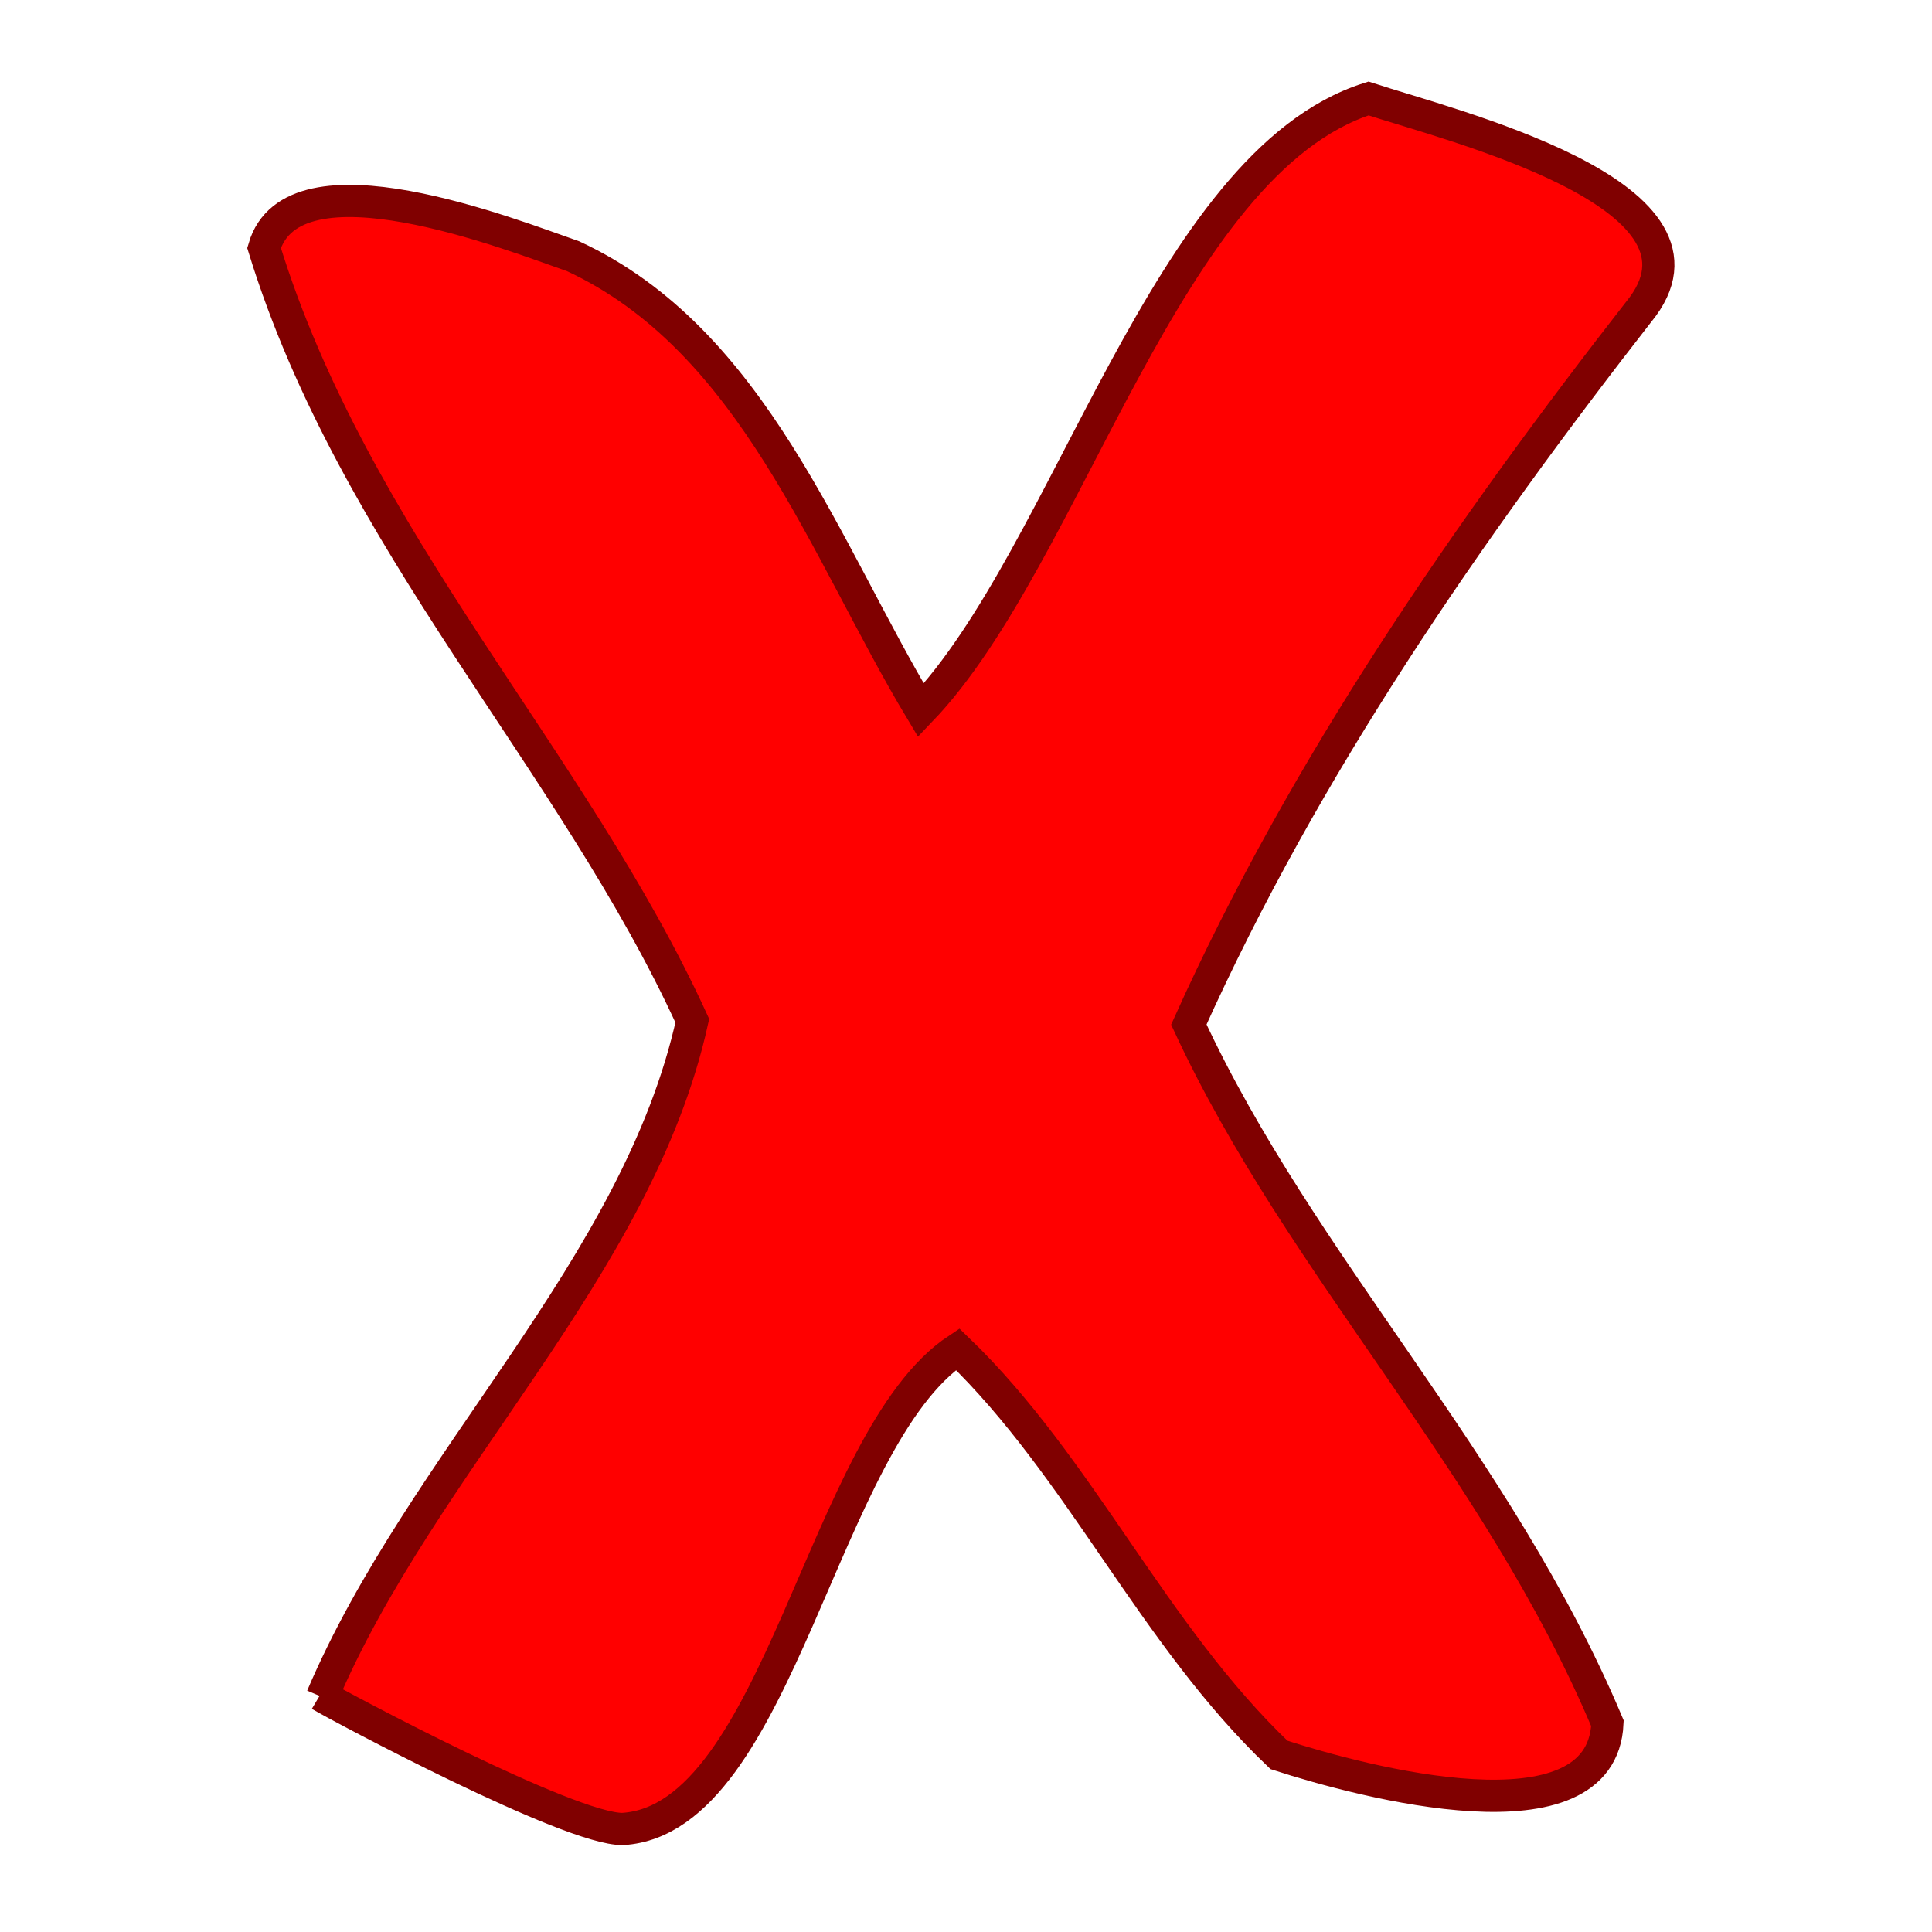 <?xml version="1.0" encoding="utf-8"?>
<!DOCTYPE svg PUBLIC "-//W3C//DTD SVG 1.1//EN" "http://www.w3.org/Graphics/SVG/1.1/DTD/svg11.dtd">
<svg
    xmlns="http://www.w3.org/2000/svg"
    width="120px"
    height="120px">
    <path stroke="MAROON" stroke-width="10" fill="RED" transform="scale(0.2)" d="M 100,527 C 131,454 198,394 215,317 178,236 110,168 82,77 c 9,-31 77,-4 96,2.58 56,26 78,91 108,141 46,-48 76,-170 139,-190 26,8.5 111,29.4 85.2,64.6 -54.6,70 -105,143 -141,223 34.8,75.1 95.9,136 130,217 -1.73,38 -75.9,18.3 -102,9.83 -39.3,-37.4 -61.6,-89.2 -99.8,-126 -42,27.8 -55.4,146 -104,149 -16.4,0.25 -88.3,-38.2 -94,-41.6"/>
</svg>
